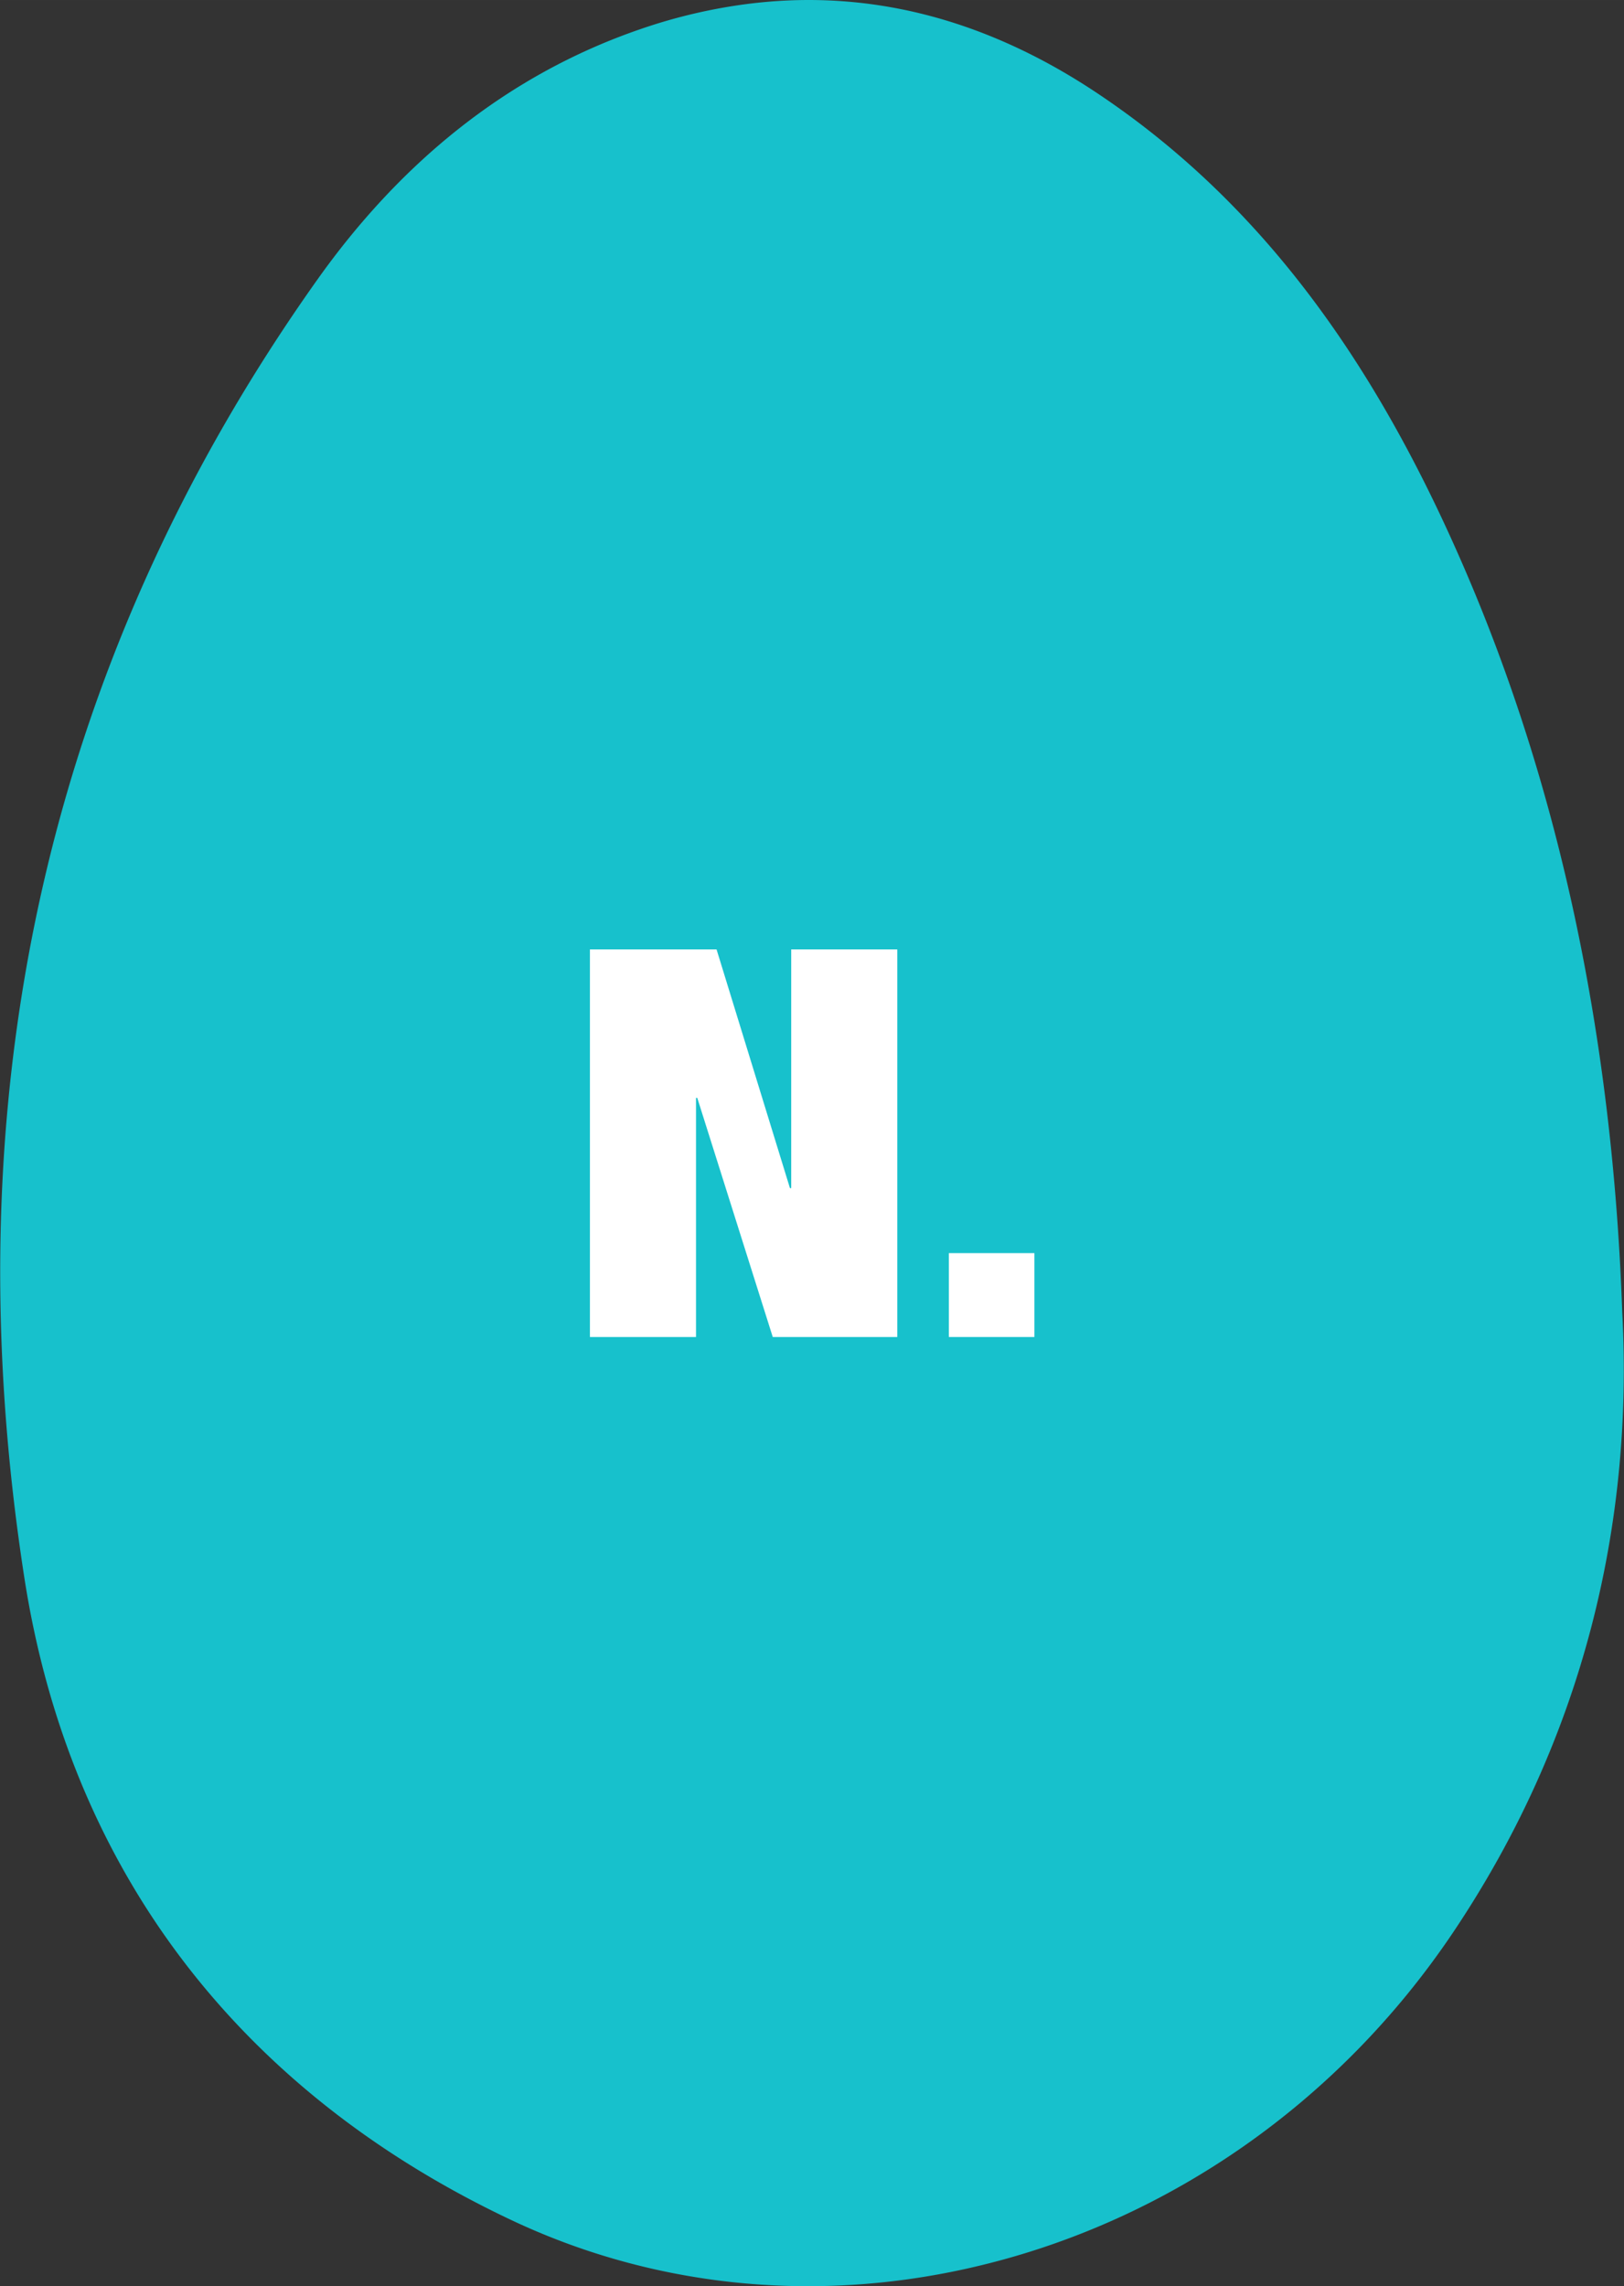 <svg id="Capa_1" data-name="Capa 1" xmlns="http://www.w3.org/2000/svg" width="127.295mm" height="179.146mm" viewBox="0 0 360.838 507.815"><rect x="0" y="0" width="360.838" height="507.815" fill="#333333" stroke="none"/><title>egg</title><path d="M322.903,429.173c-25.714,38.291-63.725,64.004-104.811,73.973-34.378,8.385-70.899,5.683-103.972-9.782-60.93-28.602-98.662-77.979-108.724-143.008C-10.628,246.756,8.843,148.932,70.519,62.102,88.593,36.668,112.163,16.824,142.256,6.483a119.789,119.789,0,0,1,21.055-5.217c28.509-4.379,55.62,2.702,80.961,19.751,38.57,25.9,62.886,63.166,80.961,104.904,21.335,49.284,33.074,104.624,35.216,165.554C362.964,338.616,351.784,386.13,322.903,429.173Z" style="fill:#17c1cc"/><path d="M159.212,210.887l16.304,53.011h.28v-53.011h23.571v86.085h-27.67l-16.77-53.104h-.28v53.104H131.076V210.887Z" style="fill:#fff"/><path d="M229.831,278.338v18.633H210.825v-18.633Z" style="fill:#fff"/></svg>